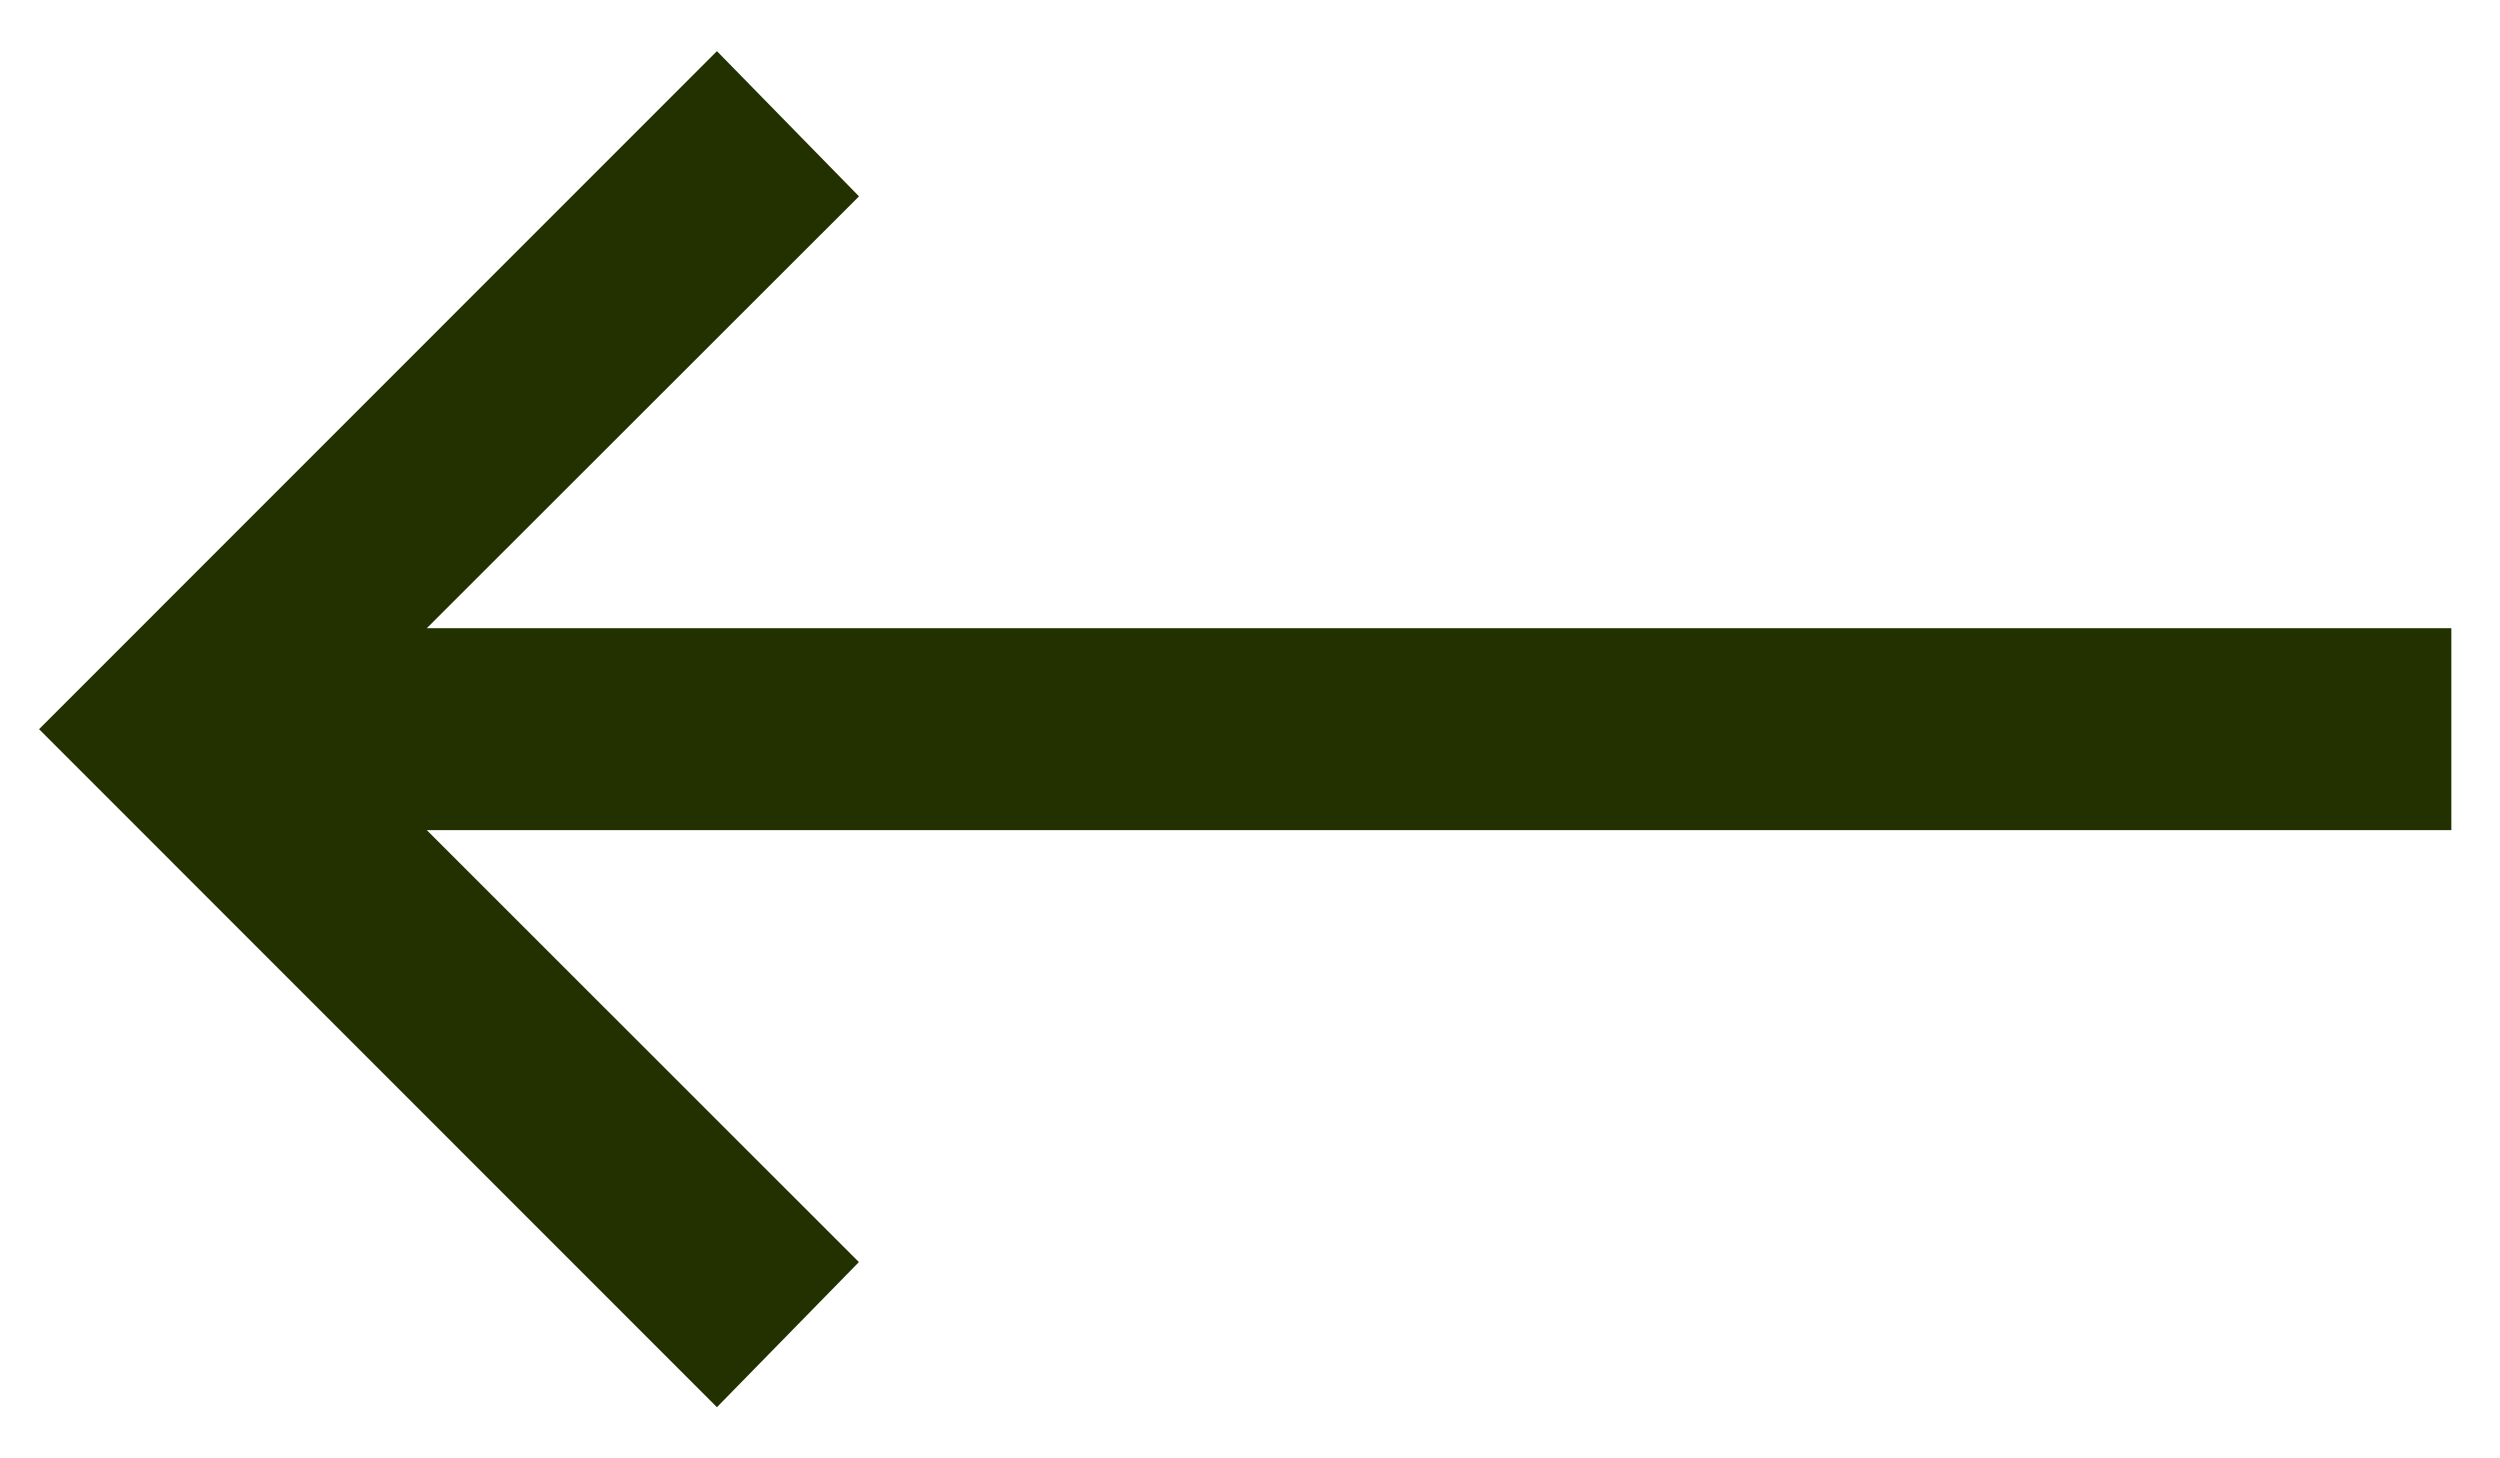 <svg width="48" height="28" viewBox="0 0 48 28" fill="none" xmlns="http://www.w3.org/2000/svg">
<g clip-path="url(#clip0_5081_1054)">
<path d="M13.765 0.982L16.493 3.77L8.194 12.062H47.066V15.938H8.194L16.491 24.232L13.765 27.018L0.75 14L13.765 0.982Z" fill="#233000"/>
</g>
<defs>
<clipPath id="clip0_5081_1054">
<rect width="48" height="28" fill="white"/>
</clipPath>
</defs>
</svg>
